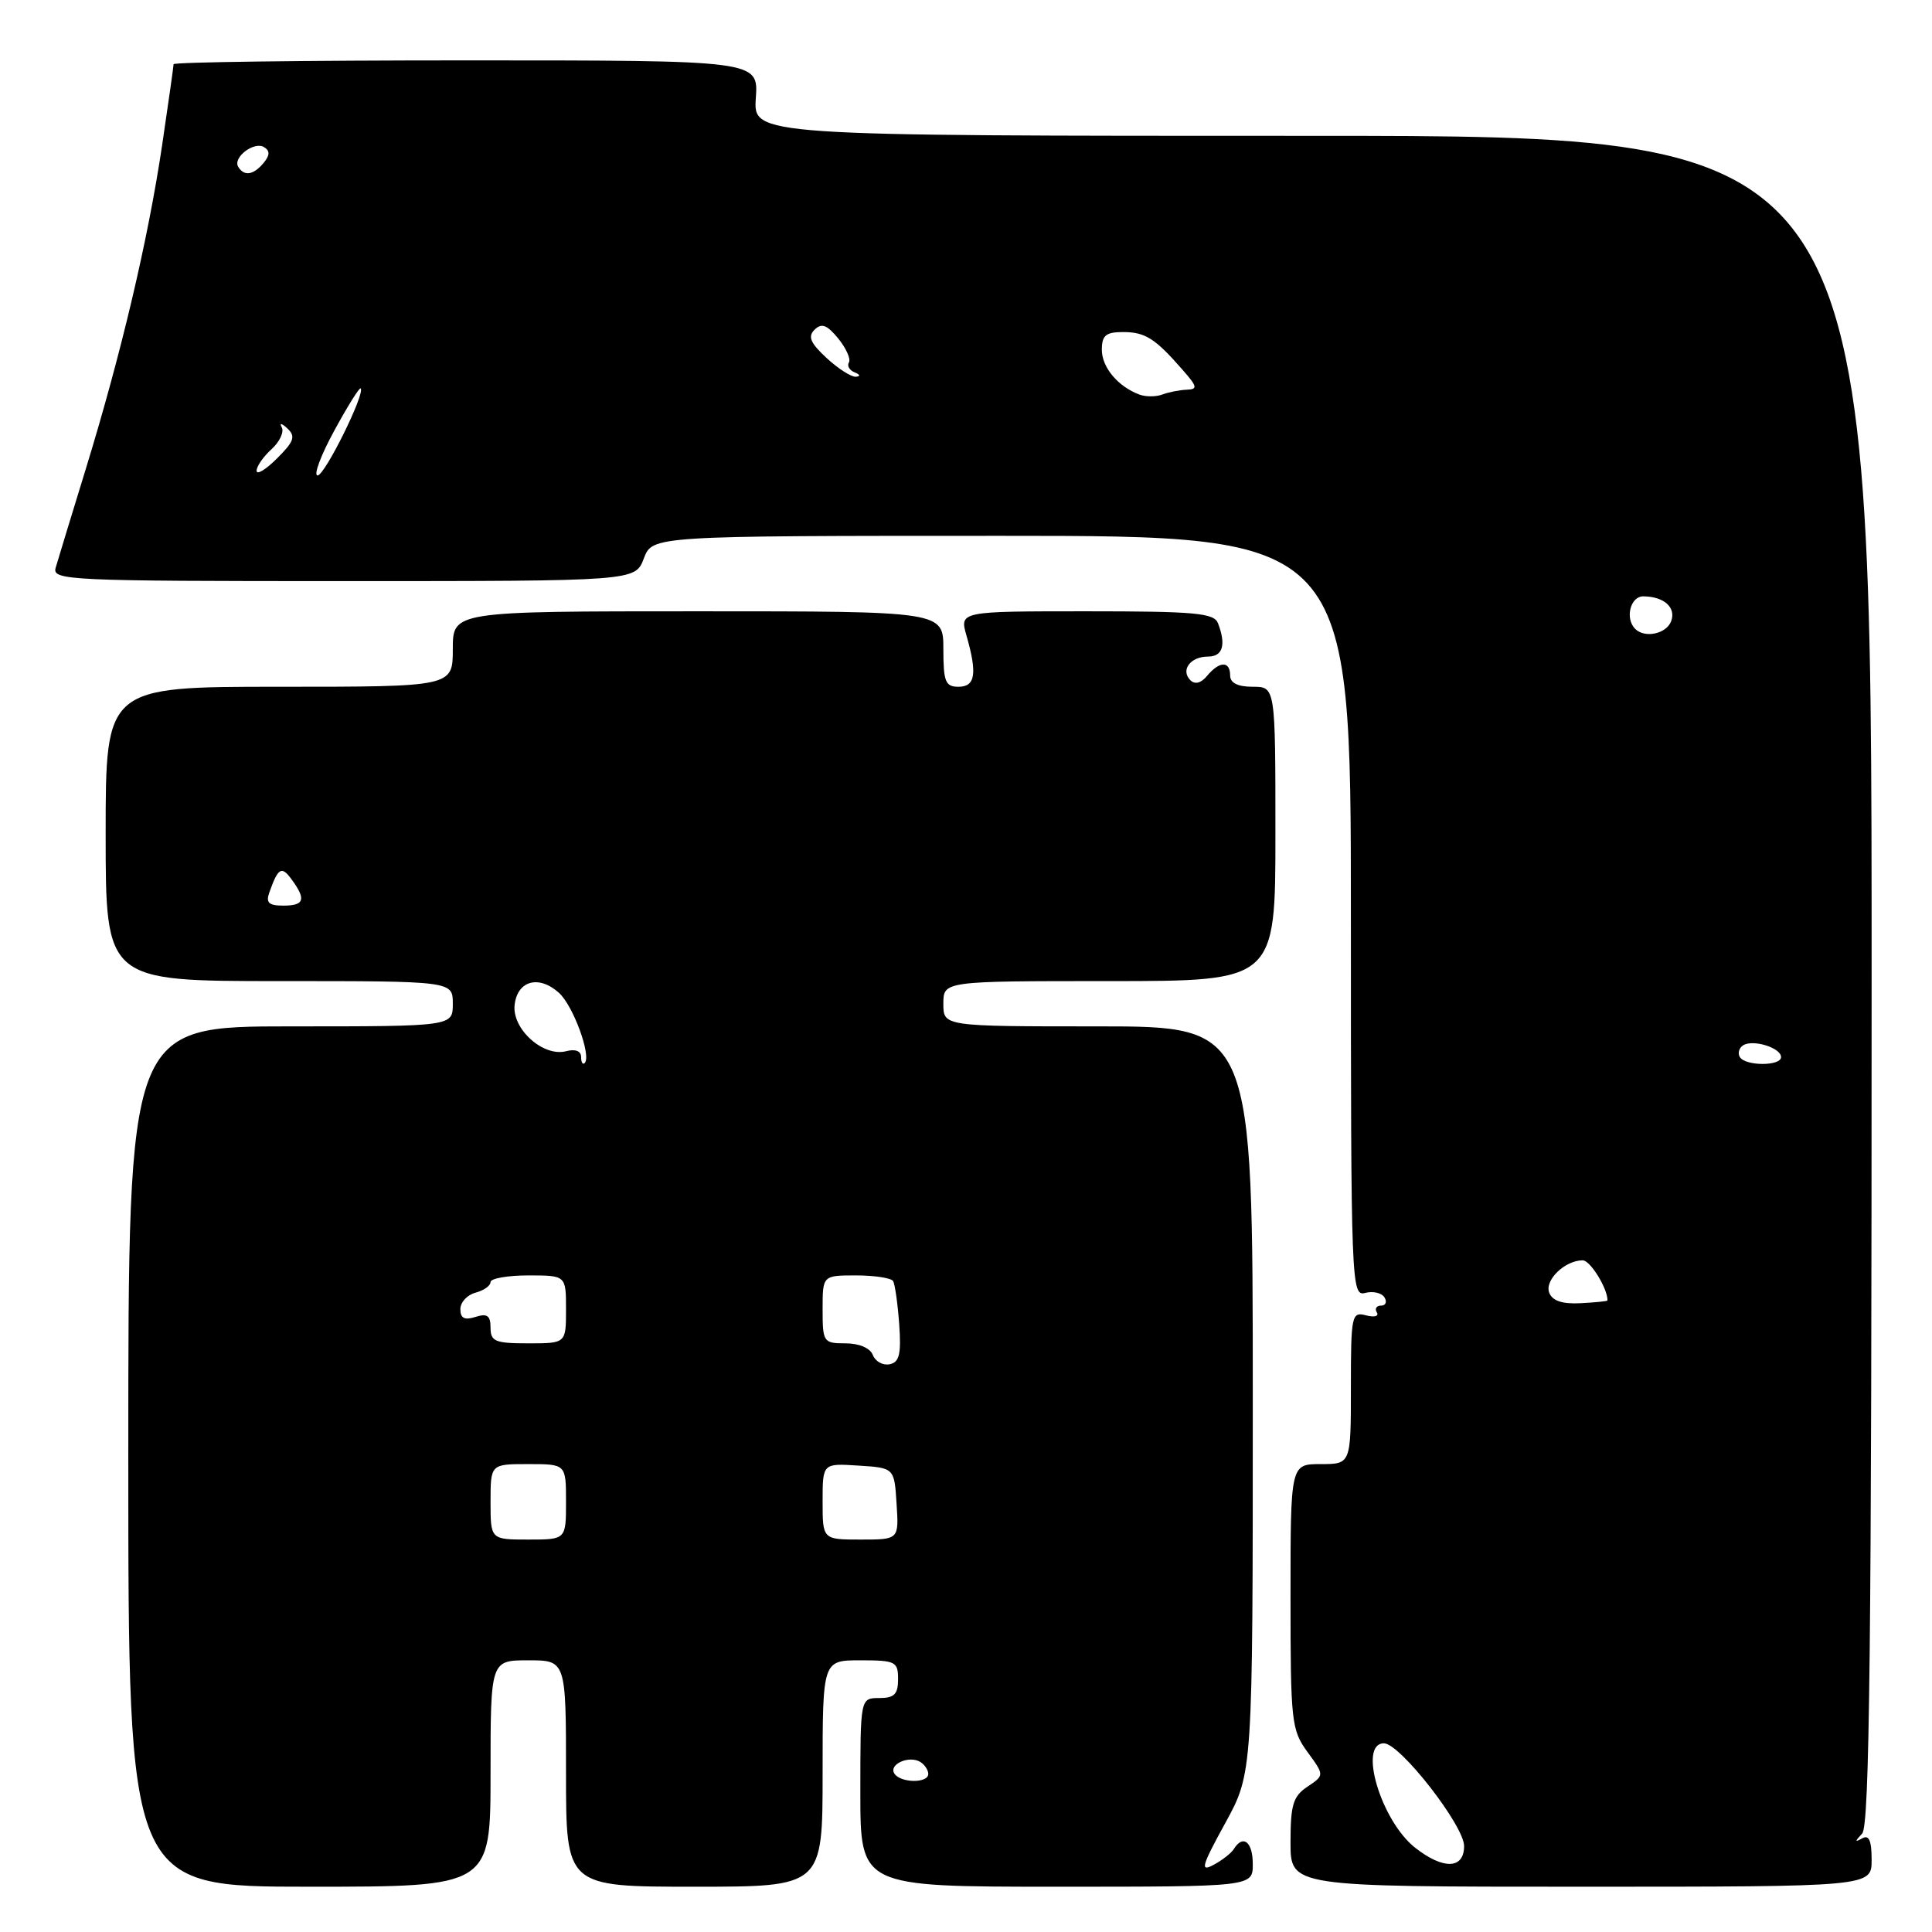 <?xml version="1.0" encoding="UTF-8" standalone="no"?>
<!DOCTYPE svg PUBLIC "-//W3C//DTD SVG 1.1//EN" "http://www.w3.org/Graphics/SVG/1.1/DTD/svg11.dtd" >
<svg xmlns="http://www.w3.org/2000/svg" xmlns:xlink="http://www.w3.org/1999/xlink" version="1.1" viewBox="0 0 256 256">
 <g >
 <path fill="currentColor"
d=" M 65.00 235.00 C 65.00 220.00 65.00 220.00 70.00 220.00 C 75.00 220.00 75.00 220.00 75.00 235.00 C 75.00 250.00 75.00 250.00 92.00 250.00 C 109.00 250.00 109.00 250.00 109.00 235.00 C 109.00 220.00 109.00 220.00 114.00 220.00 C 118.67 220.00 119.00 220.17 119.00 222.50 C 119.00 224.50 118.50 225.00 116.50 225.00 C 114.00 225.00 114.00 225.00 114.00 237.50 C 114.00 250.00 114.00 250.00 140.00 250.00 C 166.00 250.00 166.00 250.00 166.00 247.00 C 166.00 244.06 164.72 243.03 163.50 244.99 C 163.17 245.54 161.94 246.50 160.79 247.11 C 158.99 248.08 159.22 247.27 162.34 241.59 C 166.00 234.93 166.00 234.93 166.00 185.47 C 166.00 136.00 166.00 136.00 145.50 136.00 C 125.00 136.00 125.00 136.00 125.00 133.00 C 125.00 130.00 125.00 130.00 147.00 130.00 C 169.00 130.00 169.00 130.00 169.00 110.50 C 169.00 91.00 169.00 91.00 166.00 91.00 C 164.00 91.00 163.00 90.50 163.00 89.50 C 163.00 87.56 161.59 87.58 159.96 89.54 C 159.15 90.52 158.34 90.74 157.73 90.13 C 156.40 88.80 157.73 87.00 160.06 87.00 C 162.03 87.00 162.49 85.45 161.39 82.58 C 160.87 81.23 158.38 81.00 143.96 81.00 C 127.14 81.00 127.14 81.00 128.07 84.24 C 129.51 89.27 129.24 91.00 127.00 91.00 C 125.27 91.00 125.00 90.33 125.00 86.00 C 125.00 81.00 125.00 81.00 92.50 81.00 C 60.00 81.00 60.00 81.00 60.00 86.00 C 60.00 91.00 60.00 91.00 37.00 91.00 C 14.00 91.00 14.00 91.00 14.00 110.50 C 14.00 130.00 14.00 130.00 37.00 130.00 C 60.00 130.00 60.00 130.00 60.00 133.00 C 60.00 136.00 60.00 136.00 38.50 136.00 C 17.00 136.00 17.00 136.00 17.00 193.00 C 17.00 250.00 17.00 250.00 41.00 250.00 C 65.00 250.00 65.00 250.00 65.00 235.00 Z  M 248.00 246.44 C 248.00 243.88 247.65 243.08 246.75 243.59 C 245.75 244.15 245.75 244.02 246.75 242.95 C 247.73 241.89 248.00 217.86 248.00 129.80 C 248.00 18.00 248.00 18.00 173.90 18.00 C 99.81 18.00 99.81 18.00 100.15 13.00 C 100.50 8.00 100.50 8.00 61.75 8.00 C 40.44 8.00 23.00 8.23 23.00 8.51 C 23.00 8.79 22.31 13.62 21.48 19.26 C 19.61 31.80 16.08 46.77 11.41 62.00 C 9.46 68.33 7.65 74.29 7.37 75.25 C 6.90 76.90 9.18 77.00 45.52 77.00 C 84.17 77.00 84.17 77.00 85.31 74.00 C 86.44 71.00 86.44 71.00 132.72 71.00 C 179.00 71.00 179.00 71.00 179.00 121.41 C 179.00 170.32 179.06 171.80 180.89 171.32 C 181.93 171.05 183.08 171.31 183.45 171.91 C 183.82 172.51 183.61 173.00 183.00 173.00 C 182.39 173.00 182.13 173.41 182.44 173.91 C 182.75 174.41 182.10 174.58 181.00 174.29 C 179.10 173.79 179.00 174.26 179.00 183.88 C 179.00 194.00 179.00 194.00 175.00 194.00 C 171.00 194.00 171.00 194.00 171.00 211.54 C 171.00 228.15 171.12 229.24 173.25 232.15 C 175.50 235.23 175.50 235.23 173.25 236.74 C 171.34 238.01 171.00 239.14 171.00 244.12 C 171.00 250.00 171.00 250.00 209.50 250.00 C 248.00 250.00 248.00 250.00 248.00 246.44 Z  M 118.50 234.99 C 117.74 233.77 120.48 232.56 121.95 233.47 C 122.53 233.83 123.00 234.54 123.00 235.06 C 123.00 236.32 119.28 236.27 118.50 234.99 Z  M 65.00 199.00 C 65.00 194.00 65.00 194.00 70.00 194.00 C 75.00 194.00 75.00 194.00 75.00 199.00 C 75.00 204.00 75.00 204.00 70.00 204.00 C 65.00 204.00 65.00 204.00 65.00 199.00 Z  M 109.00 198.95 C 109.00 193.89 109.00 193.89 113.75 194.20 C 118.50 194.50 118.50 194.50 118.80 199.25 C 119.11 204.00 119.11 204.00 114.05 204.00 C 109.00 204.00 109.00 204.00 109.00 198.95 Z  M 115.66 179.55 C 115.30 178.62 113.85 178.00 112.03 178.00 C 109.11 178.00 109.00 177.84 109.00 173.50 C 109.00 169.00 109.00 169.00 113.44 169.00 C 115.88 169.00 118.09 169.34 118.34 169.75 C 118.59 170.16 118.95 172.74 119.15 175.47 C 119.43 179.44 119.17 180.51 117.88 180.77 C 116.98 180.95 115.98 180.40 115.66 179.55 Z  M 65.00 175.93 C 65.00 174.32 64.56 174.00 63.00 174.50 C 61.55 174.96 61.00 174.68 61.00 173.47 C 61.00 172.56 61.90 171.58 63.00 171.29 C 64.10 171.00 65.00 170.37 65.00 169.88 C 65.00 169.40 67.25 169.00 70.00 169.00 C 75.00 169.00 75.00 169.00 75.00 173.50 C 75.00 178.00 75.00 178.00 70.00 178.00 C 65.61 178.00 65.00 177.75 65.00 175.93 Z  M 77.00 140.05 C 77.00 139.26 76.23 138.97 75.01 139.29 C 71.97 140.08 67.82 136.34 68.19 133.14 C 68.57 129.92 71.41 129.16 74.07 131.56 C 75.96 133.27 78.40 139.94 77.47 140.86 C 77.21 141.12 77.00 140.76 77.00 140.05 Z  M 35.69 118.25 C 36.86 114.96 37.31 114.70 38.65 116.54 C 40.59 119.19 40.33 120.00 37.53 120.00 C 35.61 120.00 35.20 119.61 35.69 118.25 Z  M 187.51 244.83 C 183.00 241.28 179.92 231.00 183.38 231.00 C 185.50 231.00 194.00 241.90 194.00 244.61 C 194.00 247.68 191.25 247.77 187.51 244.83 Z  M 205.28 171.29 C 204.64 169.63 207.36 167.00 209.72 167.00 C 210.72 167.00 213.03 170.75 213.00 172.32 C 212.99 172.42 211.39 172.58 209.44 172.68 C 207.00 172.81 205.70 172.37 205.28 171.29 Z  M 230.54 140.07 C 230.23 139.56 230.43 138.85 230.99 138.50 C 232.31 137.69 236.00 138.84 236.00 140.07 C 236.00 141.28 231.29 141.28 230.54 140.07 Z  M 216.67 83.33 C 215.29 81.96 216.03 79.00 217.75 79.02 C 220.50 79.04 222.13 80.51 221.43 82.33 C 220.79 84.00 217.93 84.60 216.67 83.33 Z  M 34.00 62.38 C 34.00 61.79 34.89 60.51 35.98 59.52 C 37.06 58.54 37.67 57.23 37.33 56.62 C 36.99 56.00 37.32 56.07 38.07 56.76 C 39.20 57.82 38.98 58.48 36.71 60.74 C 35.22 62.23 34.00 62.97 34.00 62.38 Z  M 44.28 57.09 C 46.05 53.83 47.63 51.30 47.79 51.46 C 48.43 52.10 43.04 63.00 42.08 63.00 C 41.52 63.00 42.50 60.34 44.28 57.09 Z  M 151.00 52.29 C 148.15 51.24 146.00 48.68 146.00 46.35 C 146.00 44.44 146.53 44.00 148.81 44.00 C 151.75 44.00 153.07 44.84 156.73 49.04 C 158.67 51.26 158.73 51.58 157.22 51.64 C 156.28 51.68 154.82 51.97 154.00 52.28 C 153.18 52.59 151.82 52.59 151.00 52.29 Z  M 109.52 47.43 C 107.37 45.44 107.01 44.59 107.94 43.68 C 108.87 42.77 109.58 43.04 111.07 44.85 C 112.12 46.15 112.76 47.57 112.49 48.02 C 112.21 48.46 112.55 49.06 113.24 49.34 C 113.98 49.63 114.04 49.87 113.40 49.92 C 112.79 49.96 111.04 48.84 109.52 47.43 Z  M 31.57 22.11 C 30.80 20.87 33.68 18.68 35.00 19.50 C 35.79 19.99 35.76 20.58 34.93 21.59 C 33.59 23.20 32.36 23.40 31.57 22.11 Z "/>
</g>
</svg>